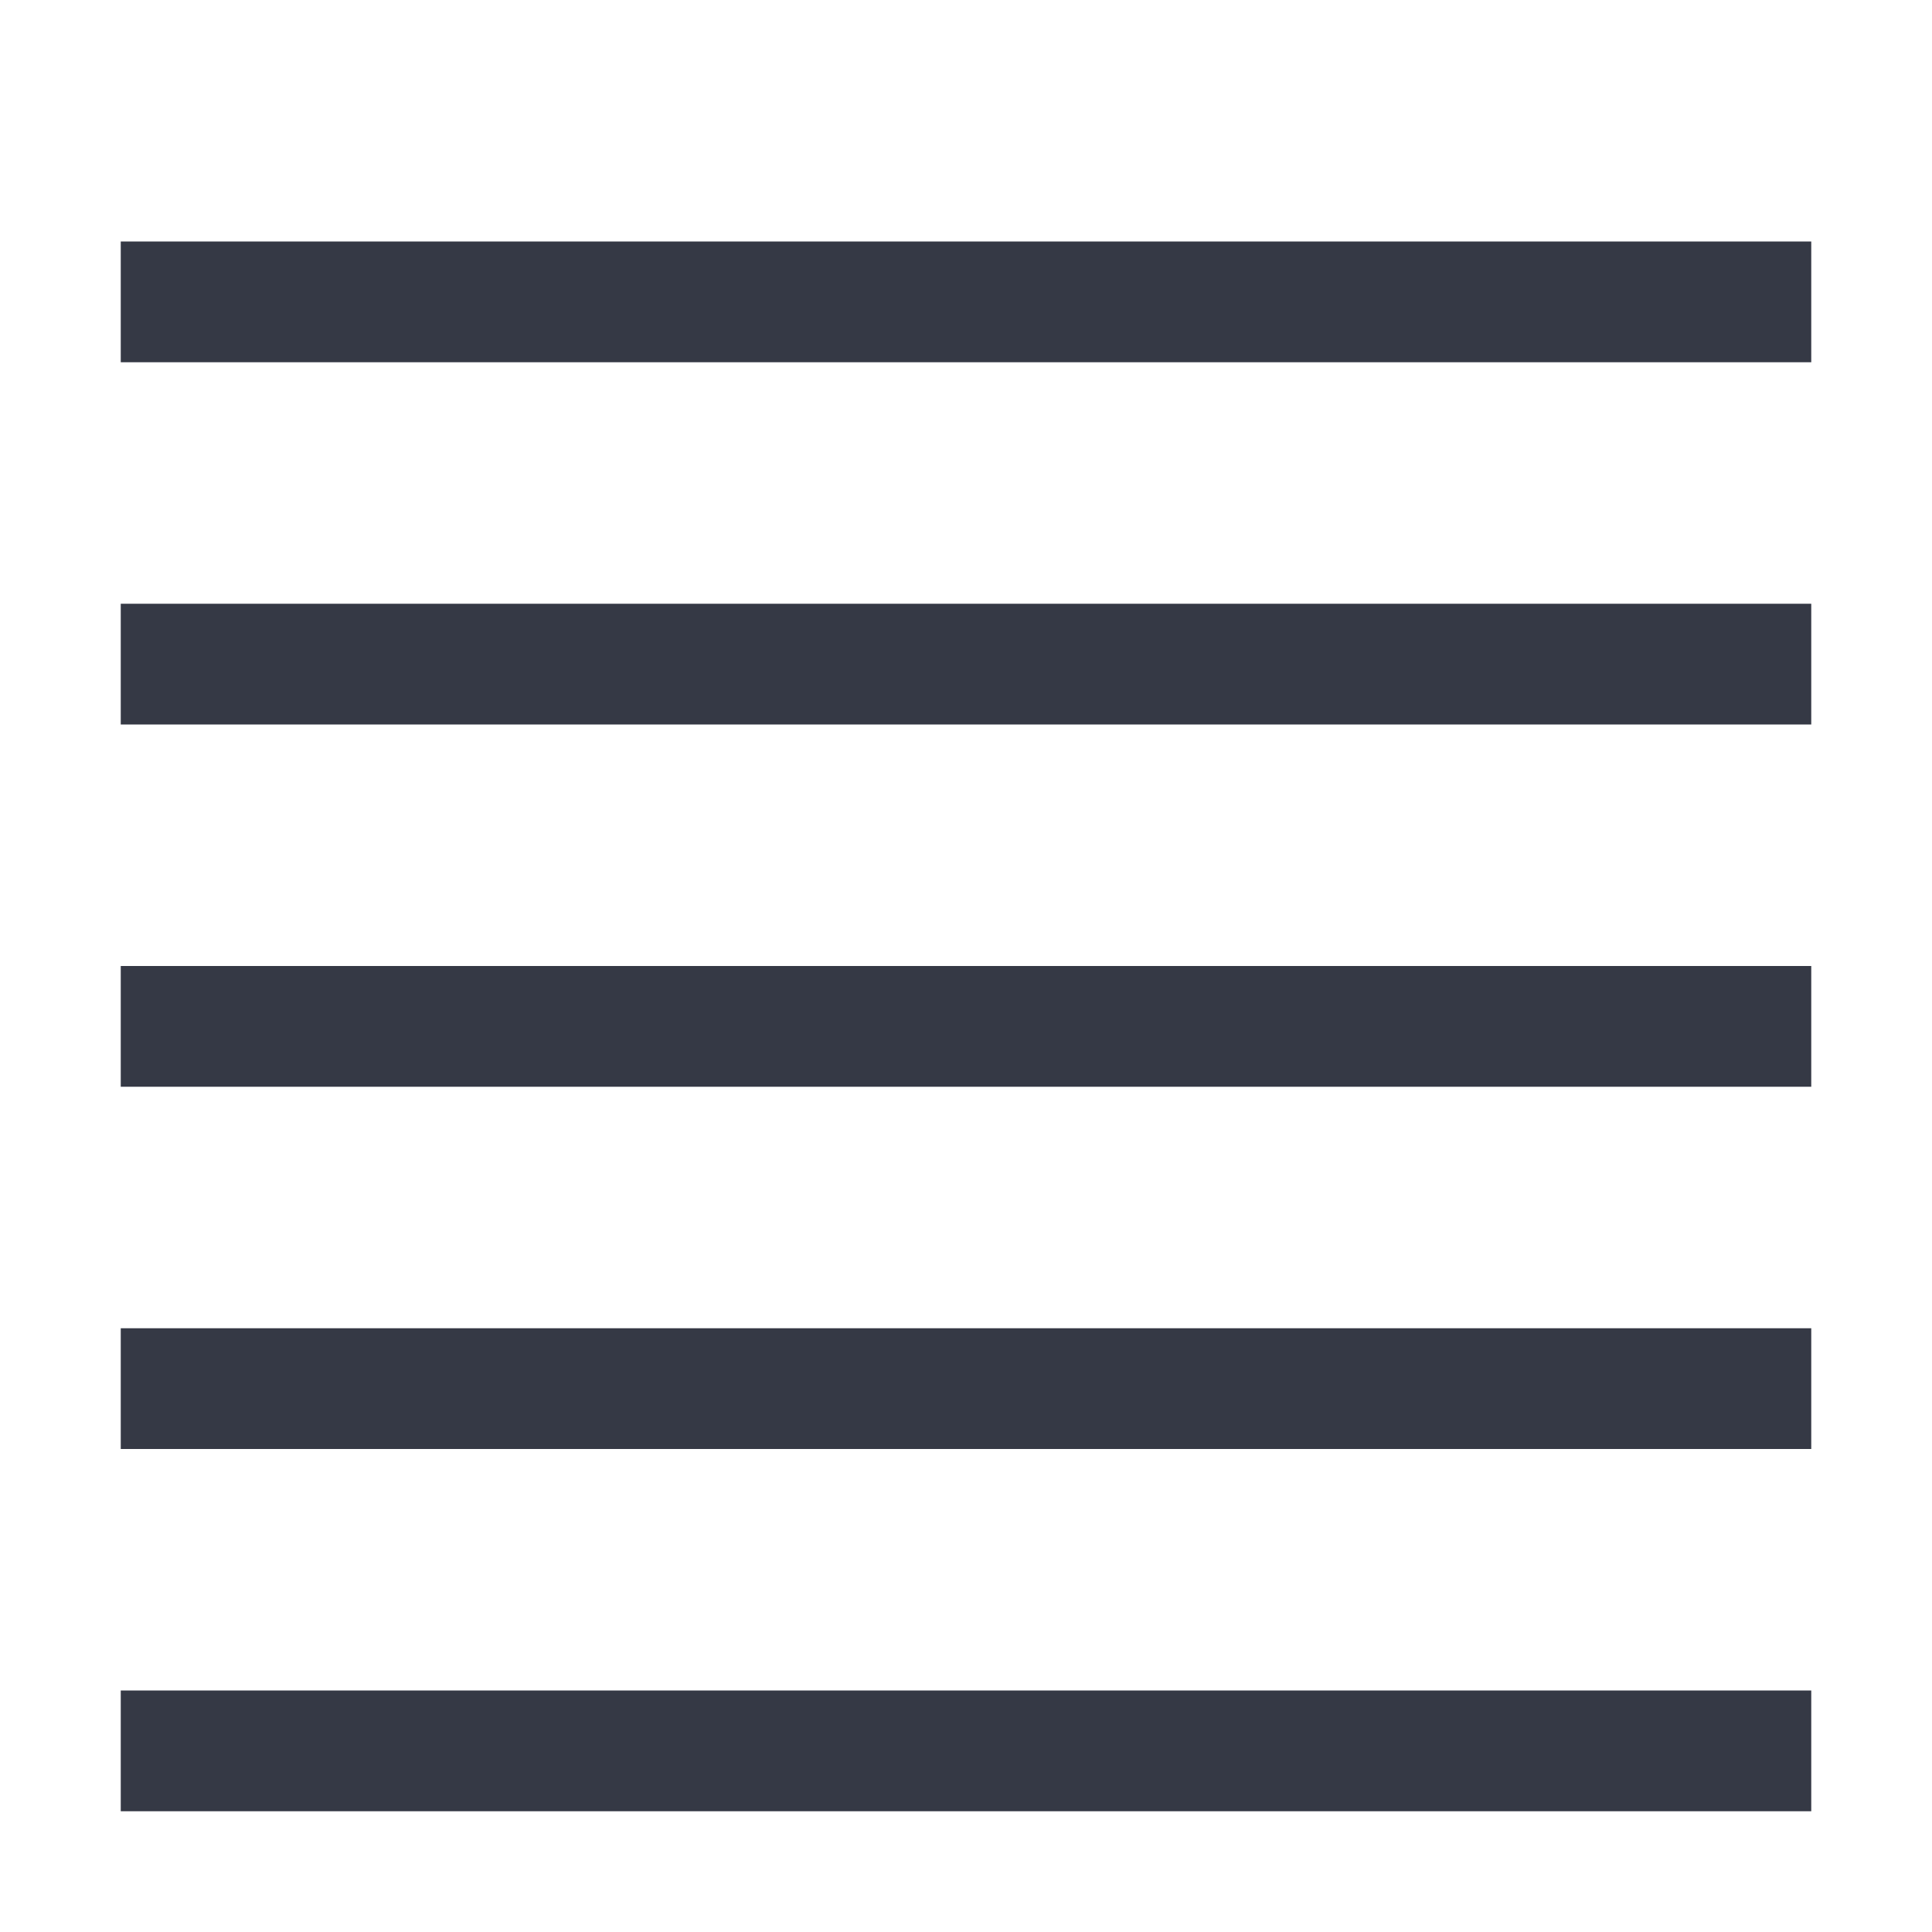 <?xml version="1.0" encoding="UTF-8" standalone="no"?>
<svg
   xmlns:dc="http://purl.org/dc/elements/1.1/"
   xmlns:cc="http://creativecommons.org/ns#"
   xmlns:rdf="http://www.w3.org/1999/02/22-rdf-syntax-ns#"
   xmlns:svg="http://www.w3.org/2000/svg"
   xmlns="http://www.w3.org/2000/svg"
   xmlns:sodipodi="http://sodipodi.sourceforge.net/DTD/sodipodi-0.dtd"
   xmlns:inkscape="http://www.inkscape.org/namespaces/inkscape"
   height="16"
   id="svg7384"
   version="1.1"
   width="16"
   inkscape:version="0.91 r"
   sodipodi:docname="gtk-index.svg">
  <sodipodi:namedview
     pagecolor="#ffffff"
     bordercolor="#666666"
     borderopacity="1"
     objecttolerance="10"
     gridtolerance="10"
     guidetolerance="10"
     inkscape:pageopacity="0"
     inkscape:pageshadow="2"
     inkscape:window-width="767"
     inkscape:window-height="480"
     id="namedview17"
     showgrid="false"
     inkscape:zoom="14.75"
     inkscape:cx="8"
     inkscape:cy="8"
     inkscape:window-x="75"
     inkscape:window-y="34"
     inkscape:window-maximized="0"
     inkscape:current-layer="svg7384" />
  <title
     id="title9167">elementary Symbolic Icon Theme</title>
  <defs
     id="defs7386" />
  <g
     id="layer9"
     label="status"
     style="display:inline;fill:#353945;fill-opacity:1"
     transform="translate(-273.001,-48)" />
  <g
     id="layer10"
     style="display:inline;fill:#353945;fill-opacity:1"
     transform="translate(-273.001,-48)" />
  <g
     id="layer13"
     style="display:inline;fill:#353945;fill-opacity:1"
     transform="translate(-273.001,-48)" />
  <g
     id="layer14"
     transform="translate(-273.001,-48)"
     style="fill:#353945;fill-opacity:1" />
  <g
     id="layer15"
     style="display:inline;fill:#353945;fill-opacity:1"
     transform="translate(-273.001,-48)" />
  <g
     id="g71291"
     style="display:inline;fill:#353945;fill-opacity:1"
     transform="translate(-273.001,-48)" />
  <rect
     y="2"
     x="1"
     width="14"
     style="color:#bebebe;display:inline;overflow:visible;visibility:visible;fill:#353945;fill-opacity:1;stroke:none;stroke-width:1;marker:none"
     id="rect3825-9-8-7"
     height="1" />
  <rect
     height="1"
     id="rect4153"
     style="color:#bebebe;display:inline;overflow:visible;visibility:visible;fill:#353945;fill-opacity:1;stroke:none;stroke-width:1;marker:none"
     width="14"
     x="1"
     y="5" />
  <rect
     y="11"
     x="1"
     width="14"
     style="color:#bebebe;display:inline;overflow:visible;visibility:visible;fill:#353945;fill-opacity:1;stroke:none;stroke-width:1;marker:none"
     id="rect4155"
     height="1" />
  <rect
     height="1"
     id="rect4157"
     style="color:#bebebe;display:inline;overflow:visible;visibility:visible;fill:#353945;fill-opacity:1;stroke:none;stroke-width:1;marker:none"
     width="14"
     x="1"
     y="14" />
  <rect
     y="8"
     x="1"
     width="14"
     style="color:#bebebe;display:inline;overflow:visible;visibility:visible;fill:#353945;fill-opacity:1;stroke:none;stroke-width:1;marker:none"
     id="rect4159"
     height="1" />
</svg>
